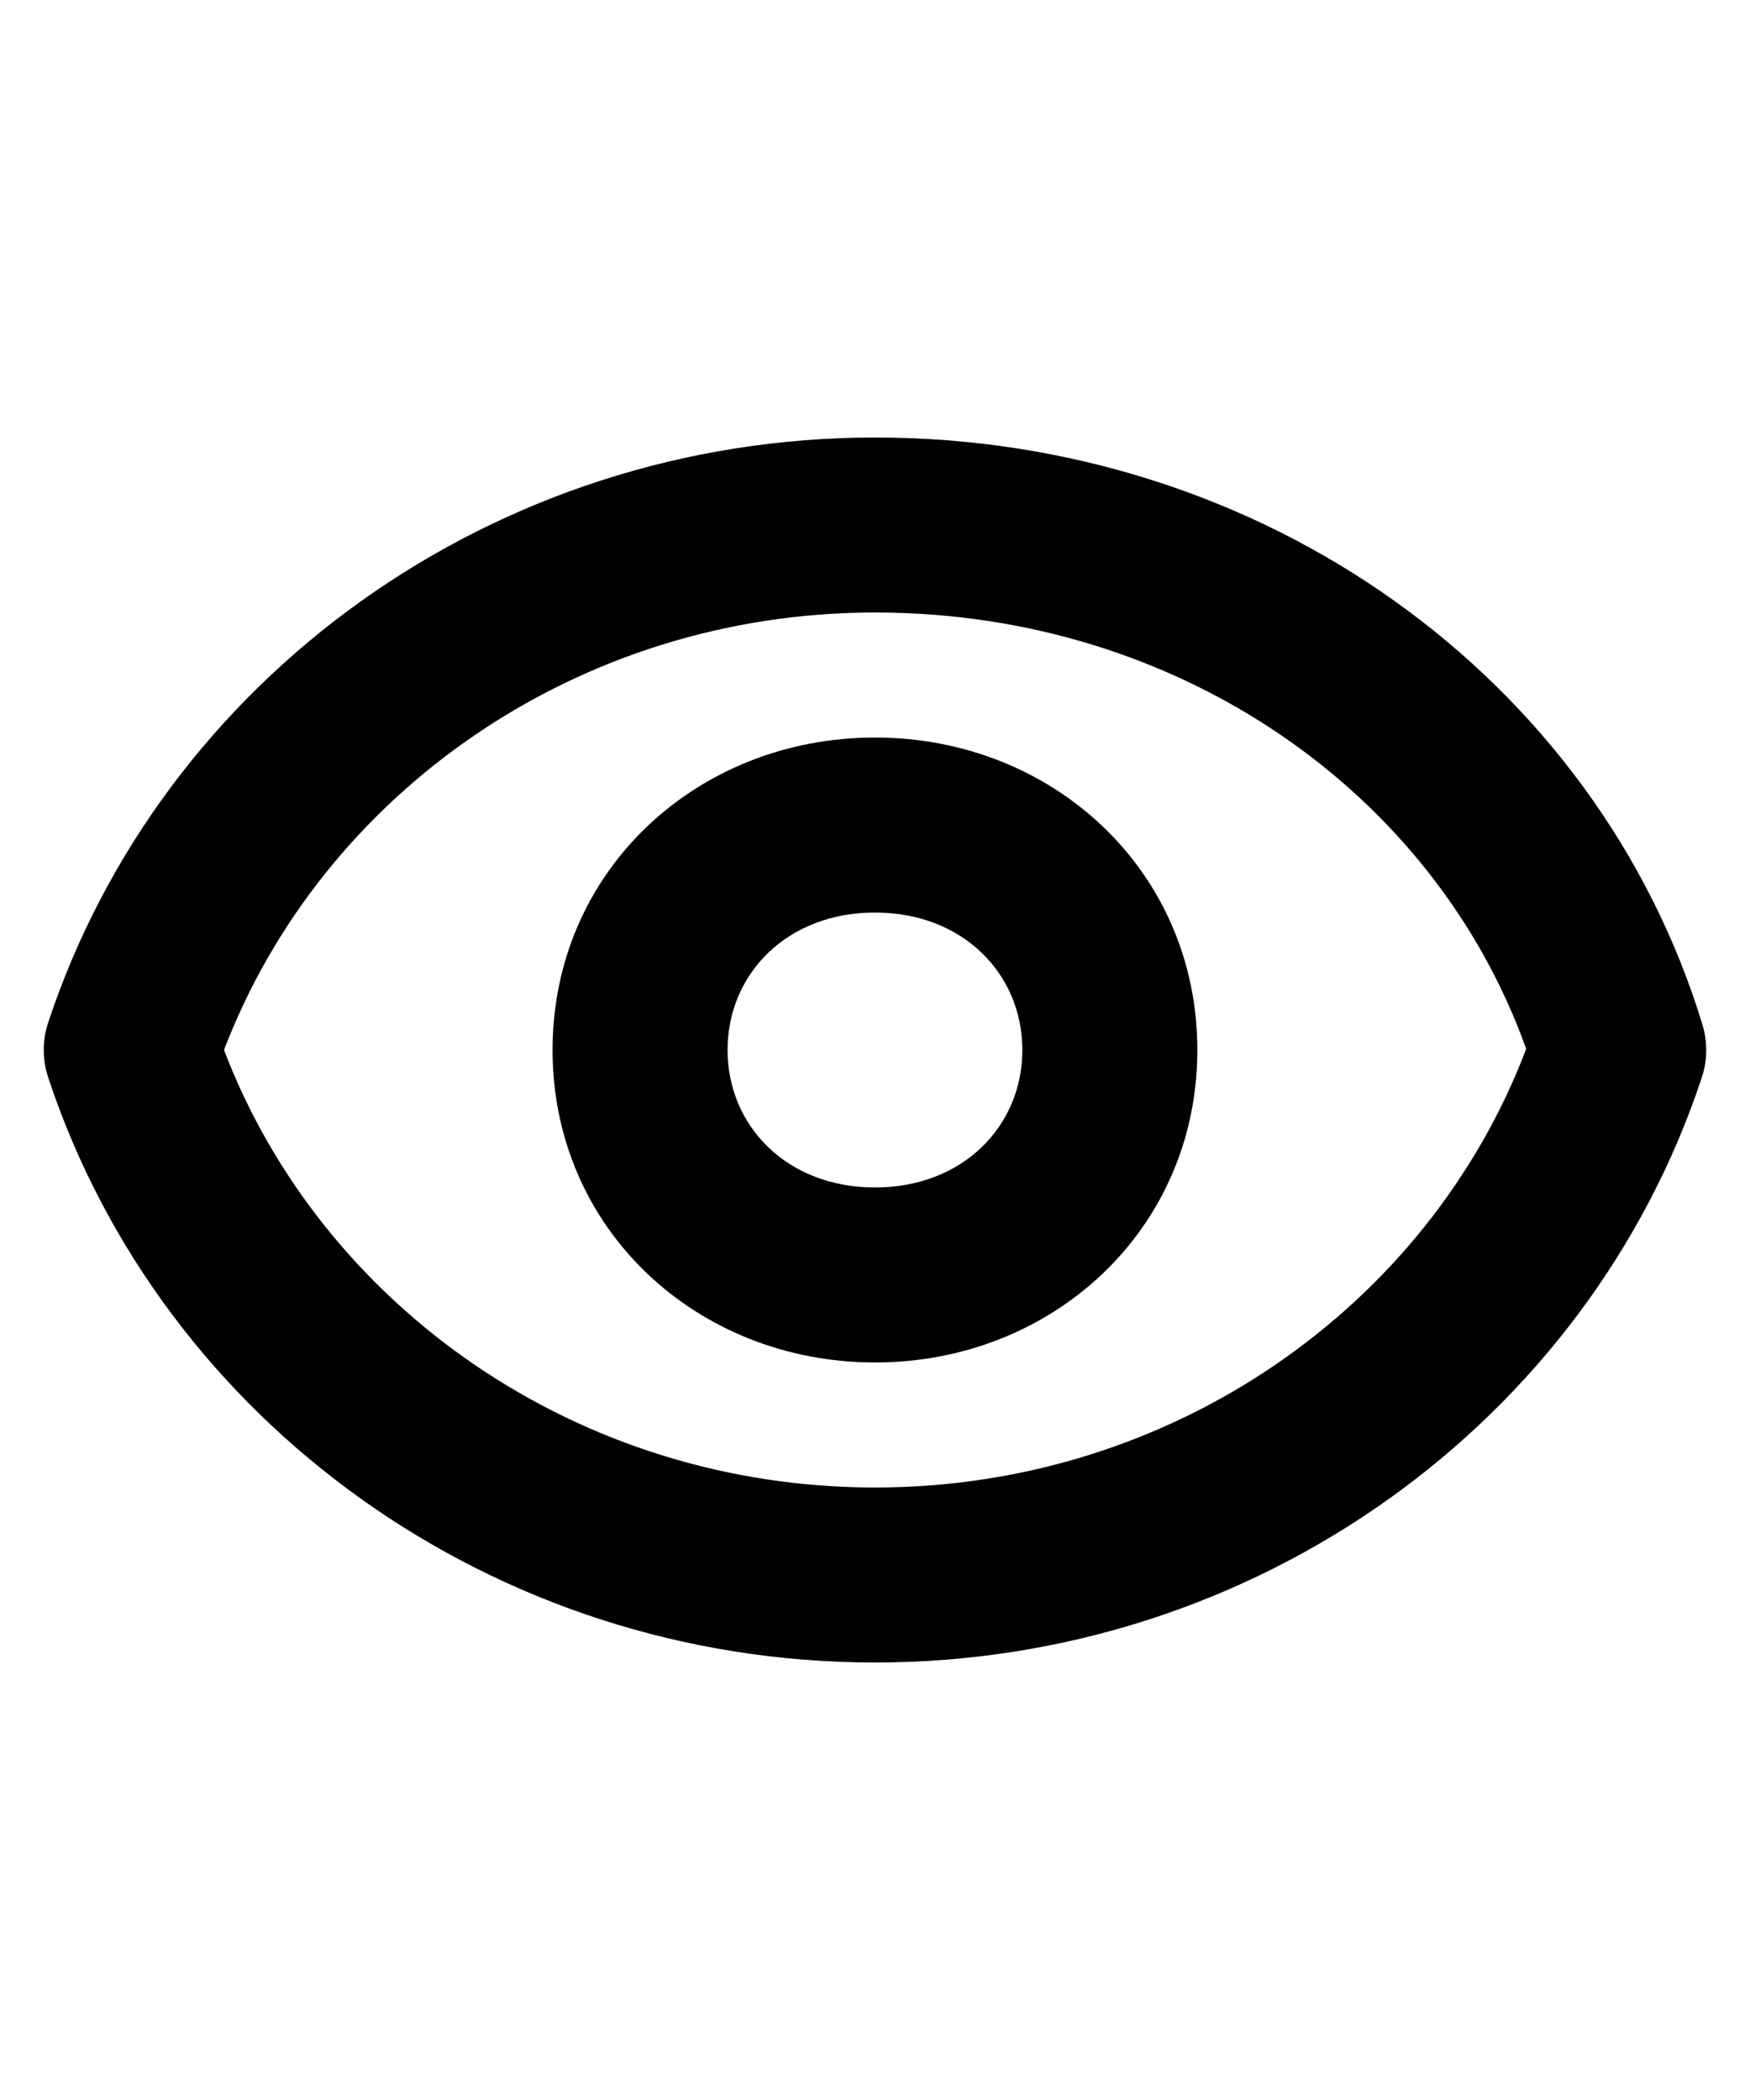 <svg width="20" height="24" viewBox="0 0 20 24" fill="none" xmlns="http://www.w3.org/2000/svg">
<g clip-path="url(#clip0_1926_1699)">
<path d="M10 5C14.436 5 18.245 7.745 19.456 11.708C19.516 11.906 19.514 12.118 19.449 12.315C18.147 16.247 14.358 19 10 19C5.642 19 1.853 16.247 0.551 12.315C0.483 12.11 0.483 11.89 0.551 11.685C1.853 7.753 5.642 5 10 5ZM10 7C6.604 7 3.679 9.07 2.56 12C3.679 14.93 6.604 17 10 17C13.4 17 16.327 14.925 17.442 11.988C16.406 9.08 13.495 7 10 7ZM11.684 12C11.684 11.135 11.009 10.429 10 10.429C8.99 10.429 8.315 11.135 8.315 12C8.315 12.865 8.99 13.571 10 13.571C11.009 13.571 11.684 12.865 11.684 12ZM13.684 12C13.684 14.049 12.032 15.571 10 15.571C7.967 15.571 6.315 14.049 6.315 12C6.315 9.951 7.967 8.429 10 8.429C12.032 8.429 13.684 9.951 13.684 12Z" fill="#010101"/>
</g>
<defs>
<clipPath id="clip0_1926_1699">
<rect width="19" height="24" fill="white" transform="translate(0.5)"/>
</clipPath>
</defs>
</svg>
